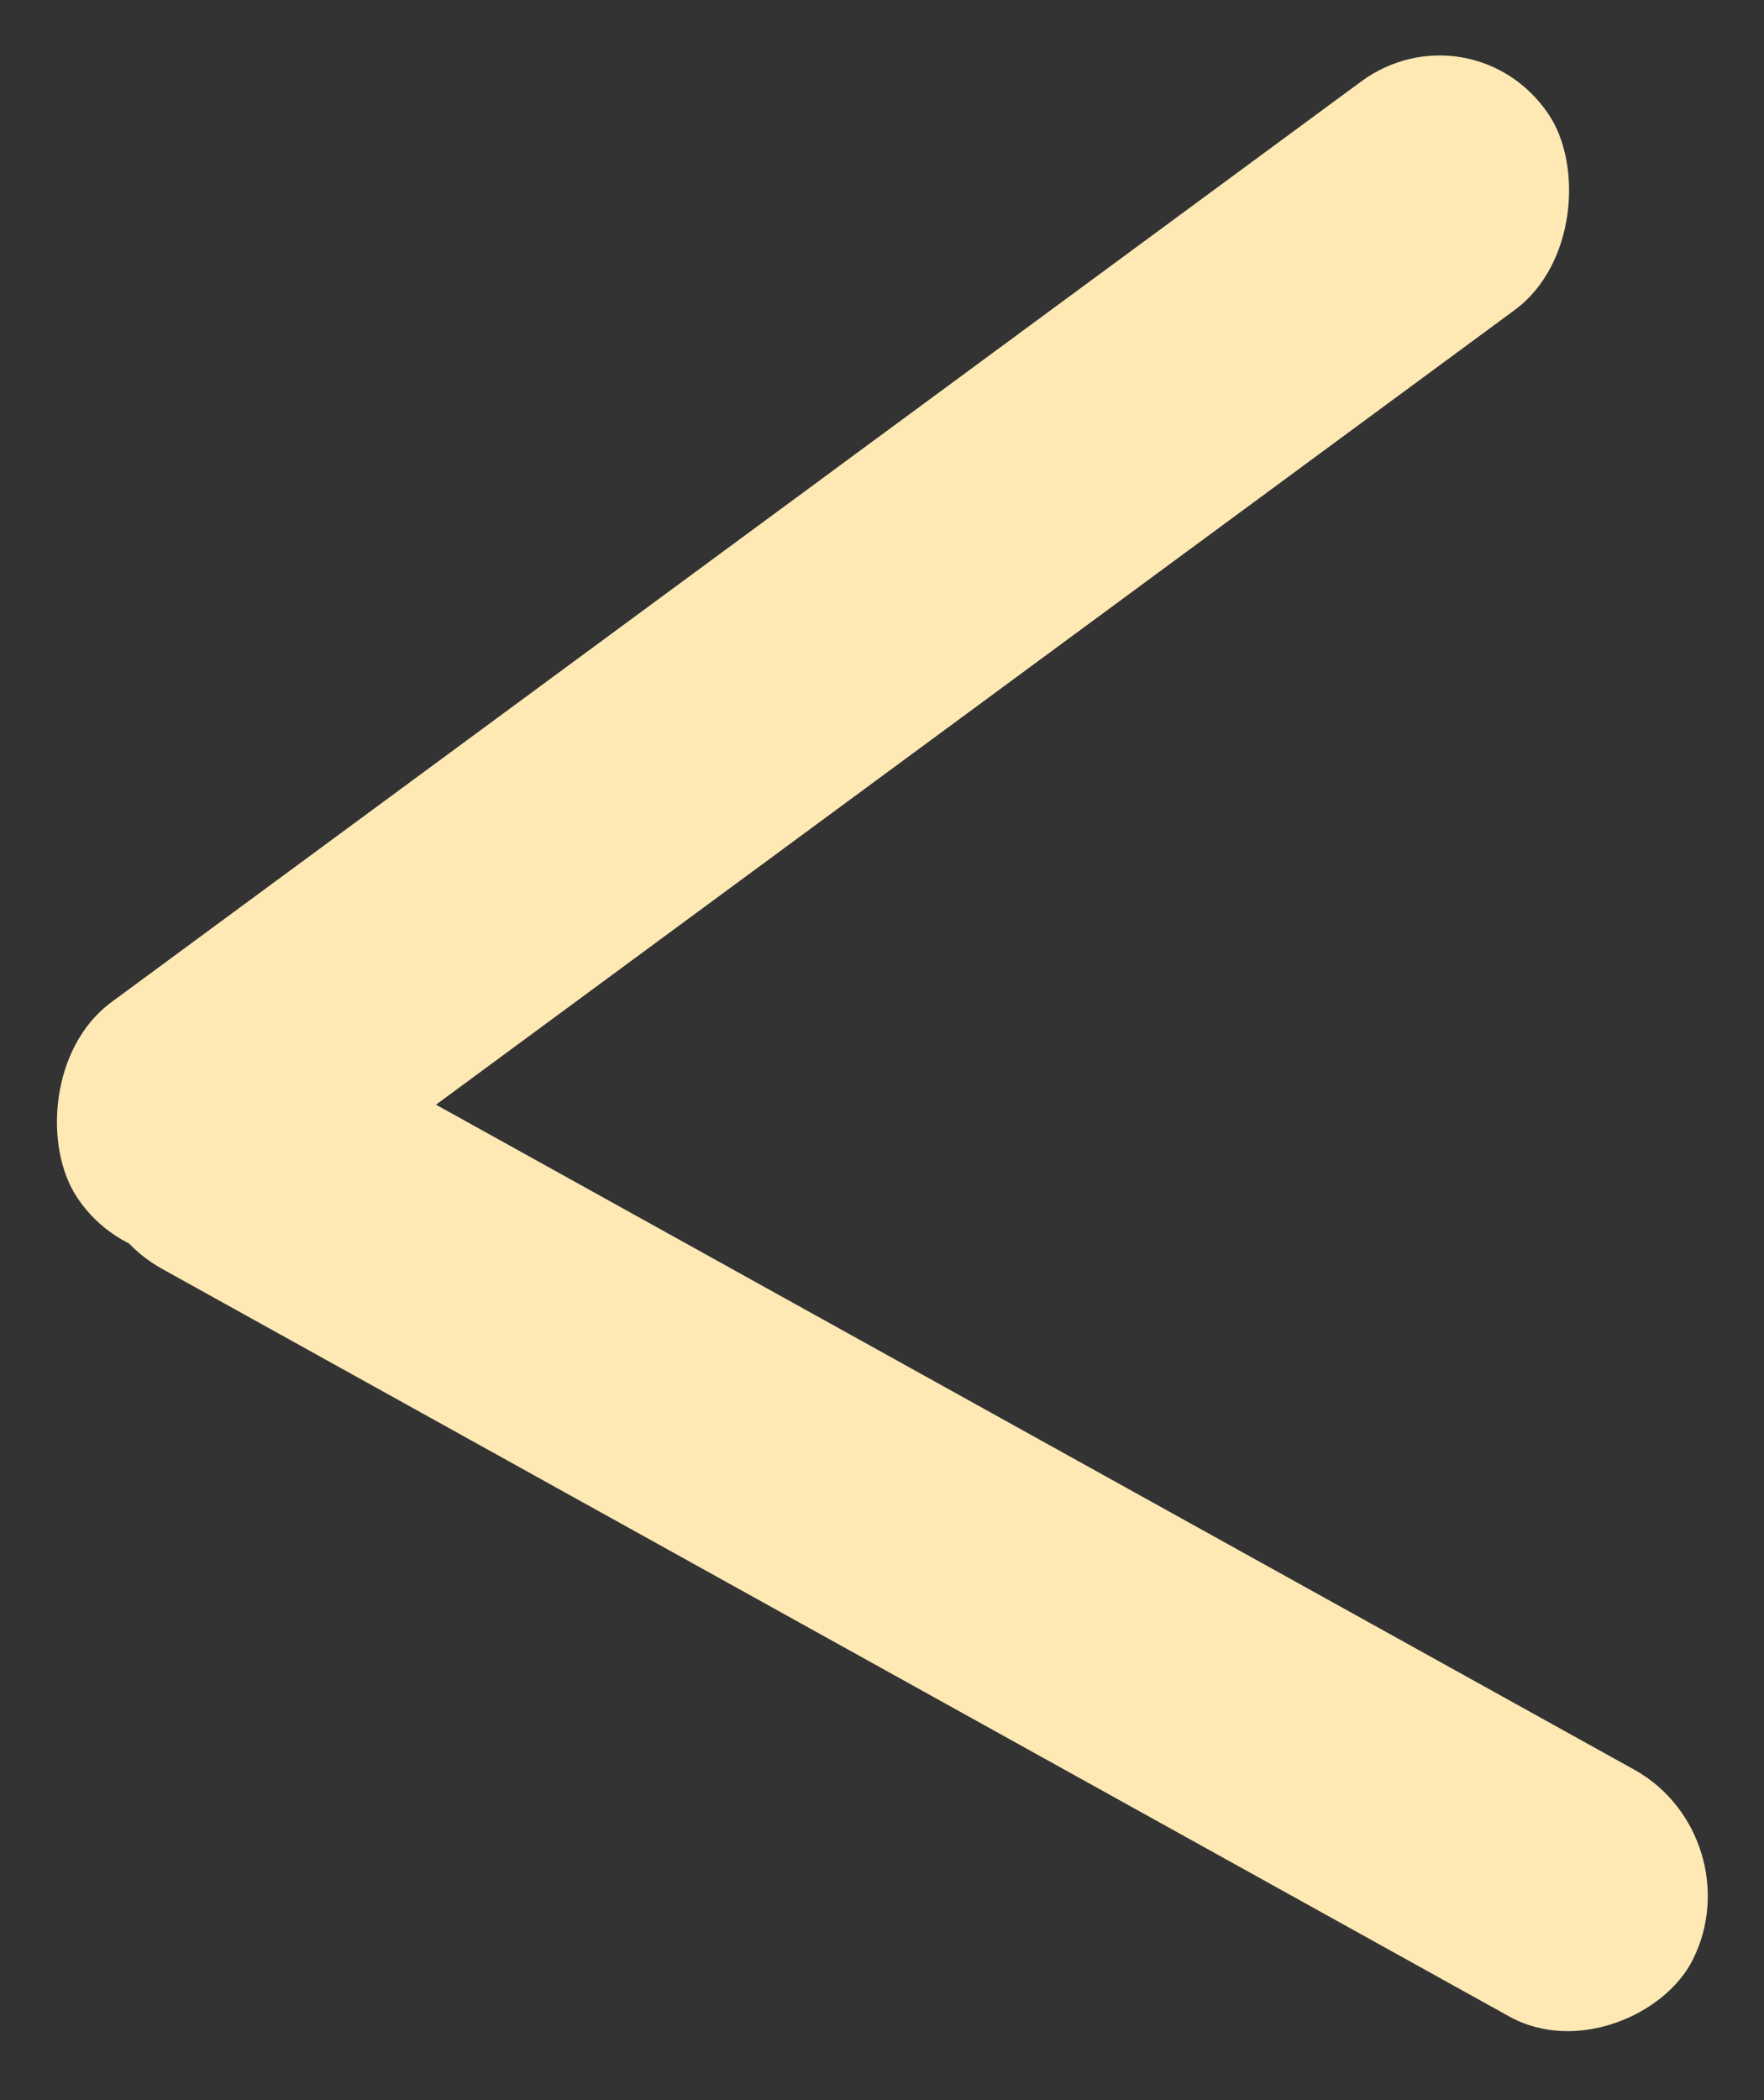 <svg width="42" height="50" viewBox="0 0 42 50" fill="none" xmlns="http://www.w3.org/2000/svg">
<rect x="0" y="0" width="42" height="50" fill="#333333" stroke="none"/>
<rect width="43.511" height="6.554" rx="3.277" transform="matrix(-0.805 0.593 0.558 0.83 35.042 0)" fill="#FEE9B5"/>
<rect width="43.286" height="6.587" rx="3.294" transform="matrix(-0.874 -0.485 -0.452 0.892 41.788 43.729)" fill="#FEE9B5"/>
</svg>
